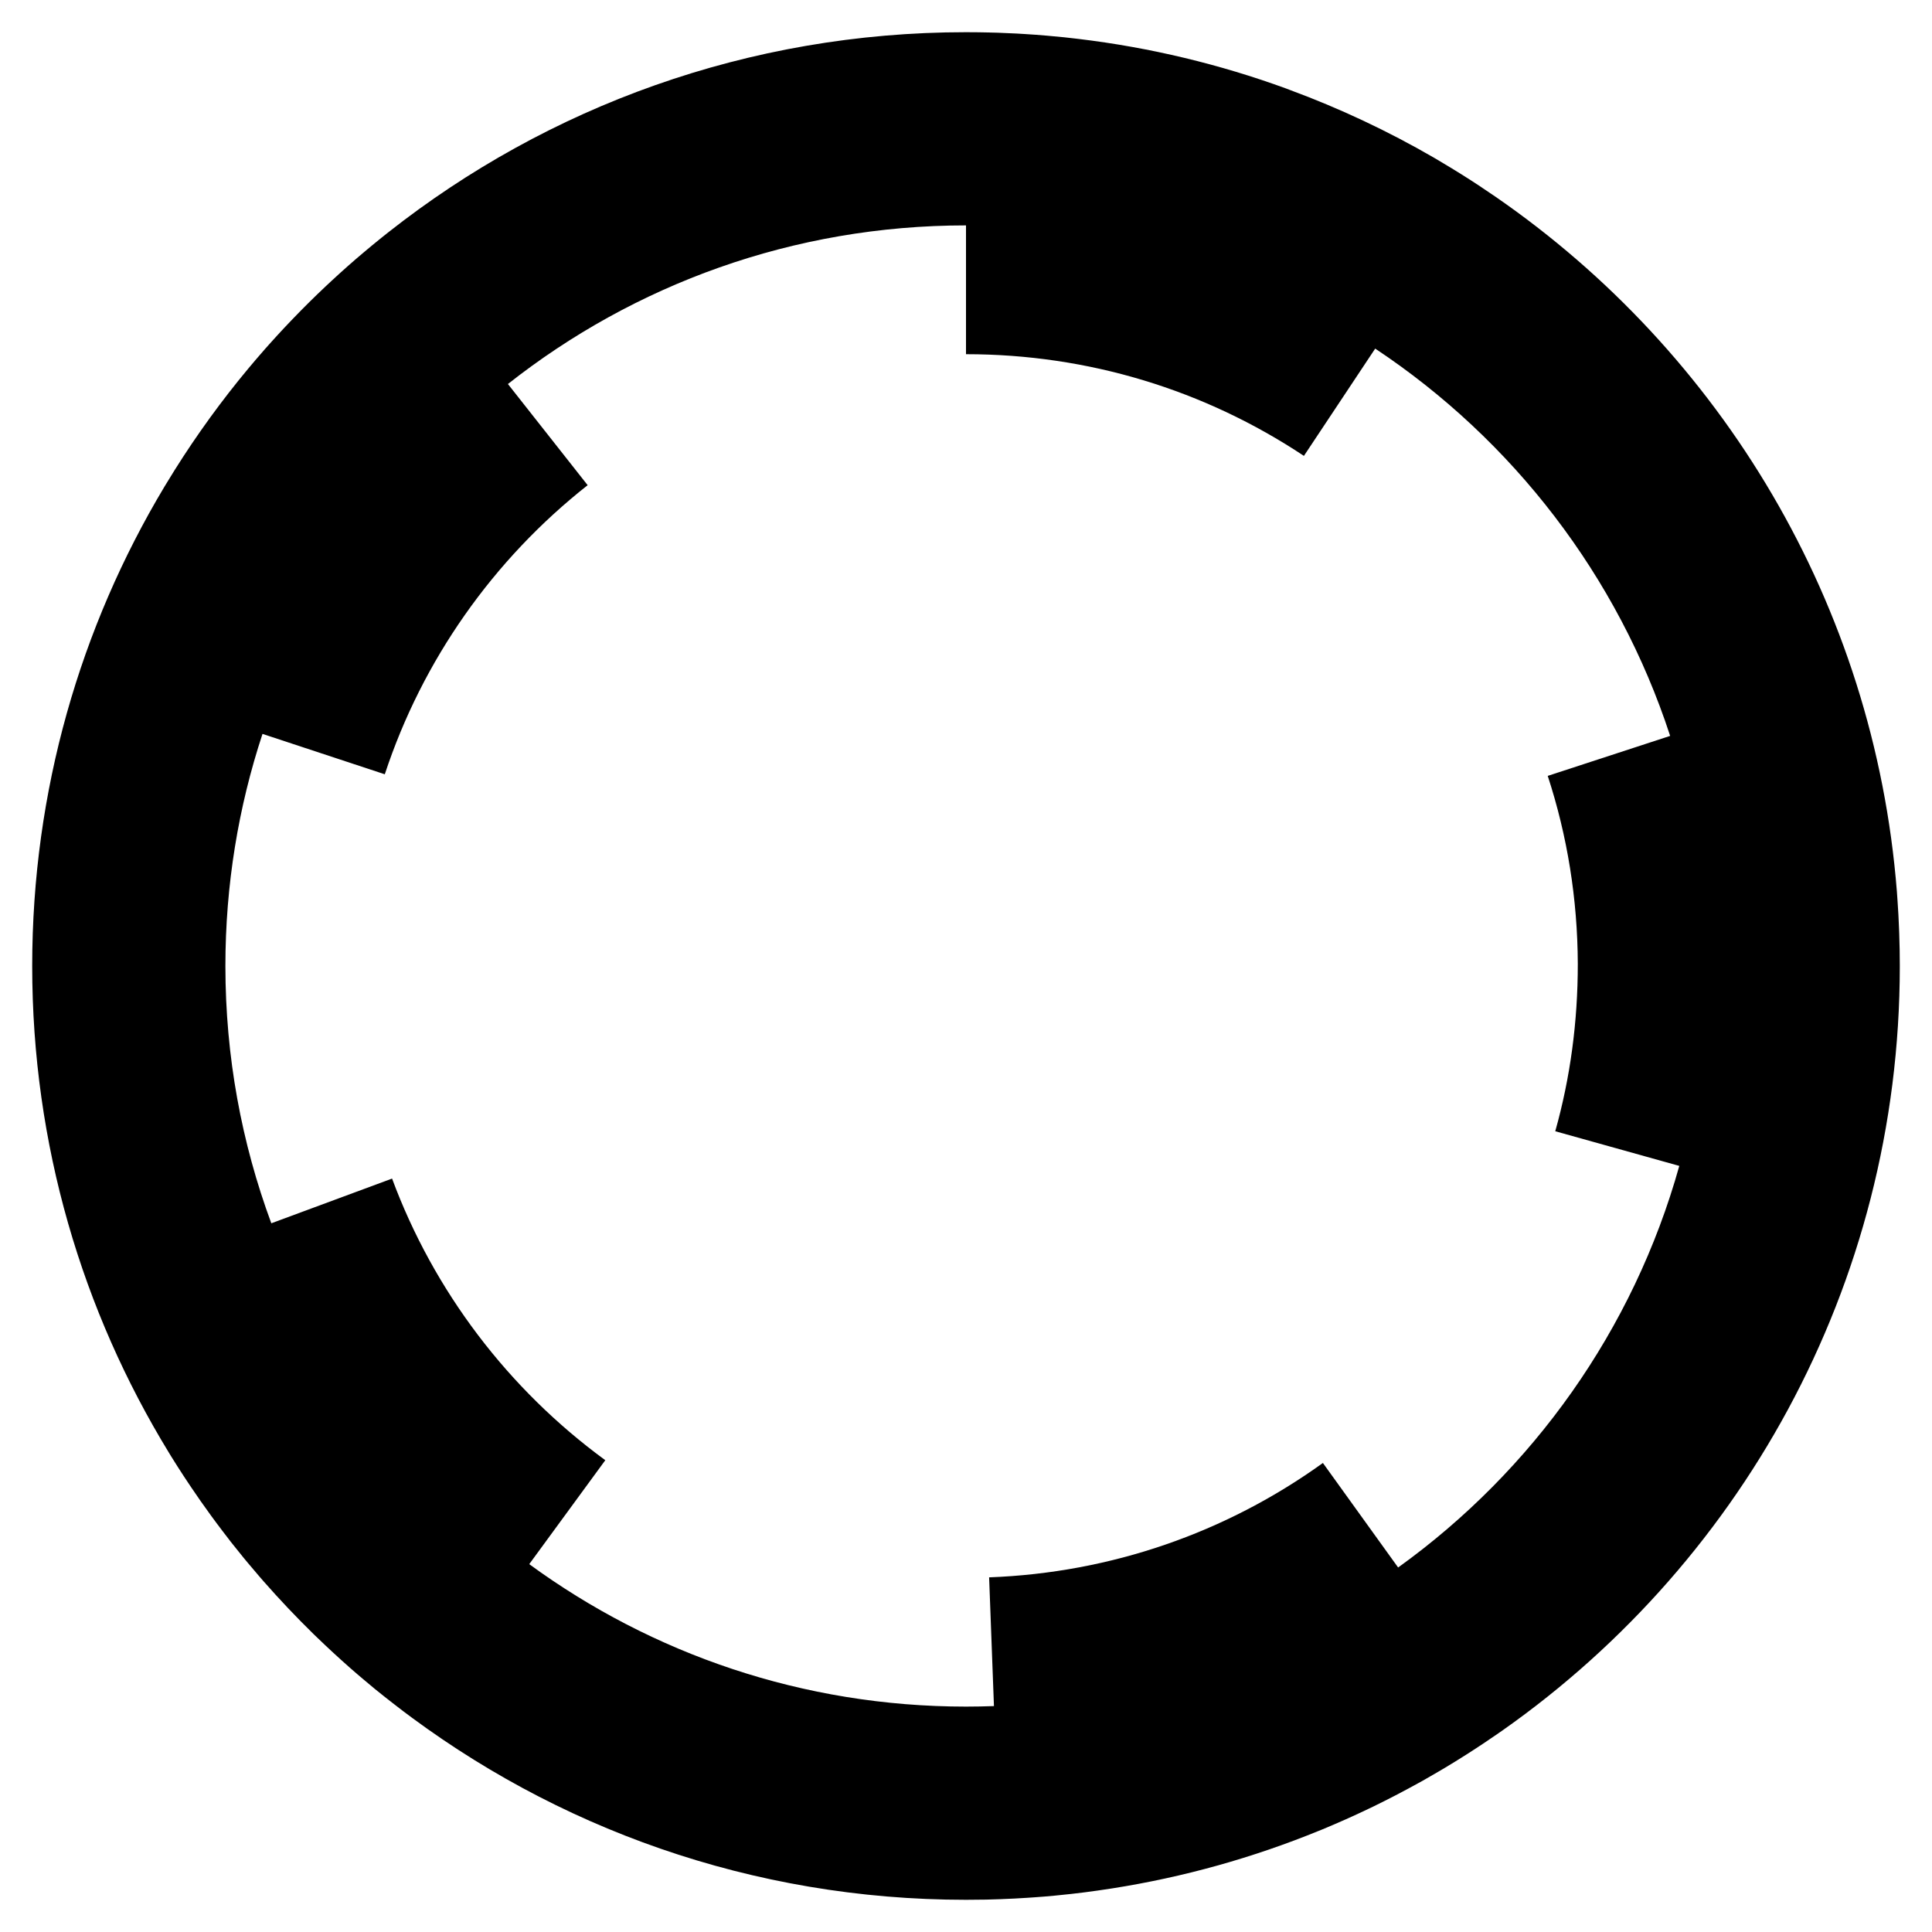 <svg width="30" height="30" viewBox="0 0 30 30" fill="none" xmlns="http://www.w3.org/2000/svg">
<path d="M15.315 29.497L15 29.5C11.677 29.5 8.614 28.382 6.169 26.501L6.447 26.71C6.327 26.622 6.209 26.533 6.092 26.441C6 26.37 5.91 26.298 5.821 26.226C5.761 26.176 5.702 26.127 5.643 26.077C5.612 26.051 5.581 26.025 5.551 25.999C5.513 25.966 5.476 25.934 5.438 25.901C5.262 25.746 5.09 25.587 4.921 25.424C4.905 25.409 4.889 25.393 4.872 25.377C4.6 25.111 4.338 24.834 4.087 24.548C4.066 24.524 4.044 24.499 4.023 24.474C3.964 24.406 3.906 24.338 3.849 24.269C3.826 24.242 3.804 24.214 3.781 24.187C3.714 24.105 3.647 24.021 3.581 23.938L3.557 23.906C3.523 23.863 3.49 23.82 3.457 23.776C3.425 23.734 3.393 23.692 3.362 23.65C3.333 23.611 3.304 23.572 3.275 23.532C3.22 23.457 3.166 23.381 3.112 23.304C3.098 23.284 3.084 23.264 3.071 23.244C2.927 23.037 2.788 22.825 2.655 22.61C2.645 22.593 2.635 22.576 2.624 22.559C1.277 20.358 0.5 17.77 0.5 15C0.5 12.28 1.249 9.734 2.553 7.558C2.563 7.542 2.573 7.526 2.583 7.509C2.921 6.949 3.297 6.413 3.706 5.905C3.721 5.887 3.736 5.868 3.751 5.85C3.822 5.763 3.892 5.678 3.964 5.594C3.989 5.565 4.015 5.535 4.04 5.506C4.096 5.441 4.153 5.376 4.211 5.312C4.244 5.276 4.277 5.239 4.31 5.203C4.379 5.128 4.449 5.053 4.52 4.979C4.529 4.97 4.538 4.96 4.548 4.95C4.713 4.778 4.882 4.611 5.055 4.448C5.085 4.42 5.115 4.392 5.145 4.364C5.312 4.209 5.481 4.059 5.655 3.913C5.696 3.878 5.736 3.844 5.777 3.811C5.827 3.77 5.877 3.729 5.928 3.688C5.962 3.661 5.996 3.634 6.03 3.607C8.498 1.661 11.613 0.5 15 0.5C15.131 0.5 15.261 0.502 15.392 0.505L15 0.5C15.165 0.5 15.329 0.503 15.492 0.508C15.592 0.512 15.691 0.516 15.79 0.521C15.828 0.523 15.866 0.525 15.905 0.528C16.023 0.535 16.142 0.544 16.259 0.554C16.295 0.557 16.33 0.56 16.365 0.564C16.471 0.573 16.578 0.584 16.684 0.597C16.704 0.599 16.724 0.602 16.744 0.604C17.864 0.738 18.944 1 19.97 1.374C19.989 1.382 20.008 1.389 20.027 1.396C20.805 1.683 21.551 2.035 22.26 2.445C22.295 2.466 22.33 2.487 22.366 2.508C22.579 2.634 22.79 2.765 22.996 2.902C23.001 2.906 23.007 2.91 23.013 2.914L23.228 3.059C26.72 5.47 29.103 9.373 29.455 13.846C29.458 13.895 29.462 13.943 29.465 13.992C29.475 14.133 29.483 14.274 29.488 14.417C29.489 14.444 29.49 14.47 29.491 14.497C29.497 14.664 29.5 14.832 29.5 15C29.5 19.984 26.985 24.381 23.156 26.991L23.462 26.776C23.335 26.868 23.205 26.957 23.075 27.045C22.867 27.185 22.654 27.32 22.439 27.449C22.404 27.47 22.369 27.491 22.334 27.511C22.252 27.559 22.17 27.606 22.088 27.653C22.063 27.666 22.038 27.68 22.013 27.694C21.785 27.82 21.554 27.94 21.32 28.054C21.299 28.063 21.279 28.073 21.259 28.083C21.022 28.197 20.781 28.304 20.538 28.405C20.517 28.413 20.497 28.421 20.476 28.43C19.459 28.845 18.385 29.148 17.269 29.323C17.26 29.325 17.251 29.326 17.242 29.327C16.974 29.369 16.703 29.404 16.43 29.43C16.41 29.432 16.391 29.434 16.372 29.436C16.266 29.446 16.16 29.455 16.053 29.462C16.018 29.465 15.984 29.467 15.949 29.469C15.821 29.478 15.692 29.484 15.562 29.489C15.556 29.489 15.55 29.49 15.544 29.49L15.315 29.497ZM15 3.5C12.315 3.5 9.844 4.42 7.887 5.963L9.125 7.534C7.659 8.689 6.559 10.251 5.975 12.023L4.076 11.396C3.702 12.53 3.5 13.741 3.5 15C3.5 16.405 3.752 17.75 4.213 18.995L6.088 18.301C6.736 20.049 7.893 21.572 9.399 22.674L8.218 24.288C10.12 25.679 12.464 26.5 15 26.5C15.145 26.5 15.29 26.497 15.434 26.492L15.359 24.493C17.248 24.423 19.036 23.801 20.542 22.717L21.71 24.34C23.8 22.837 25.365 20.648 26.076 18.104L24.15 17.566C24.383 16.735 24.5 15.874 24.5 14.965C24.496 13.96 24.338 12.98 24.033 12.048L25.934 11.427C25.123 8.943 23.489 6.831 21.354 5.413L20.247 7.079C18.704 6.054 16.896 5.5 15 5.5V3.5Z" fill="black"/>
</svg>
